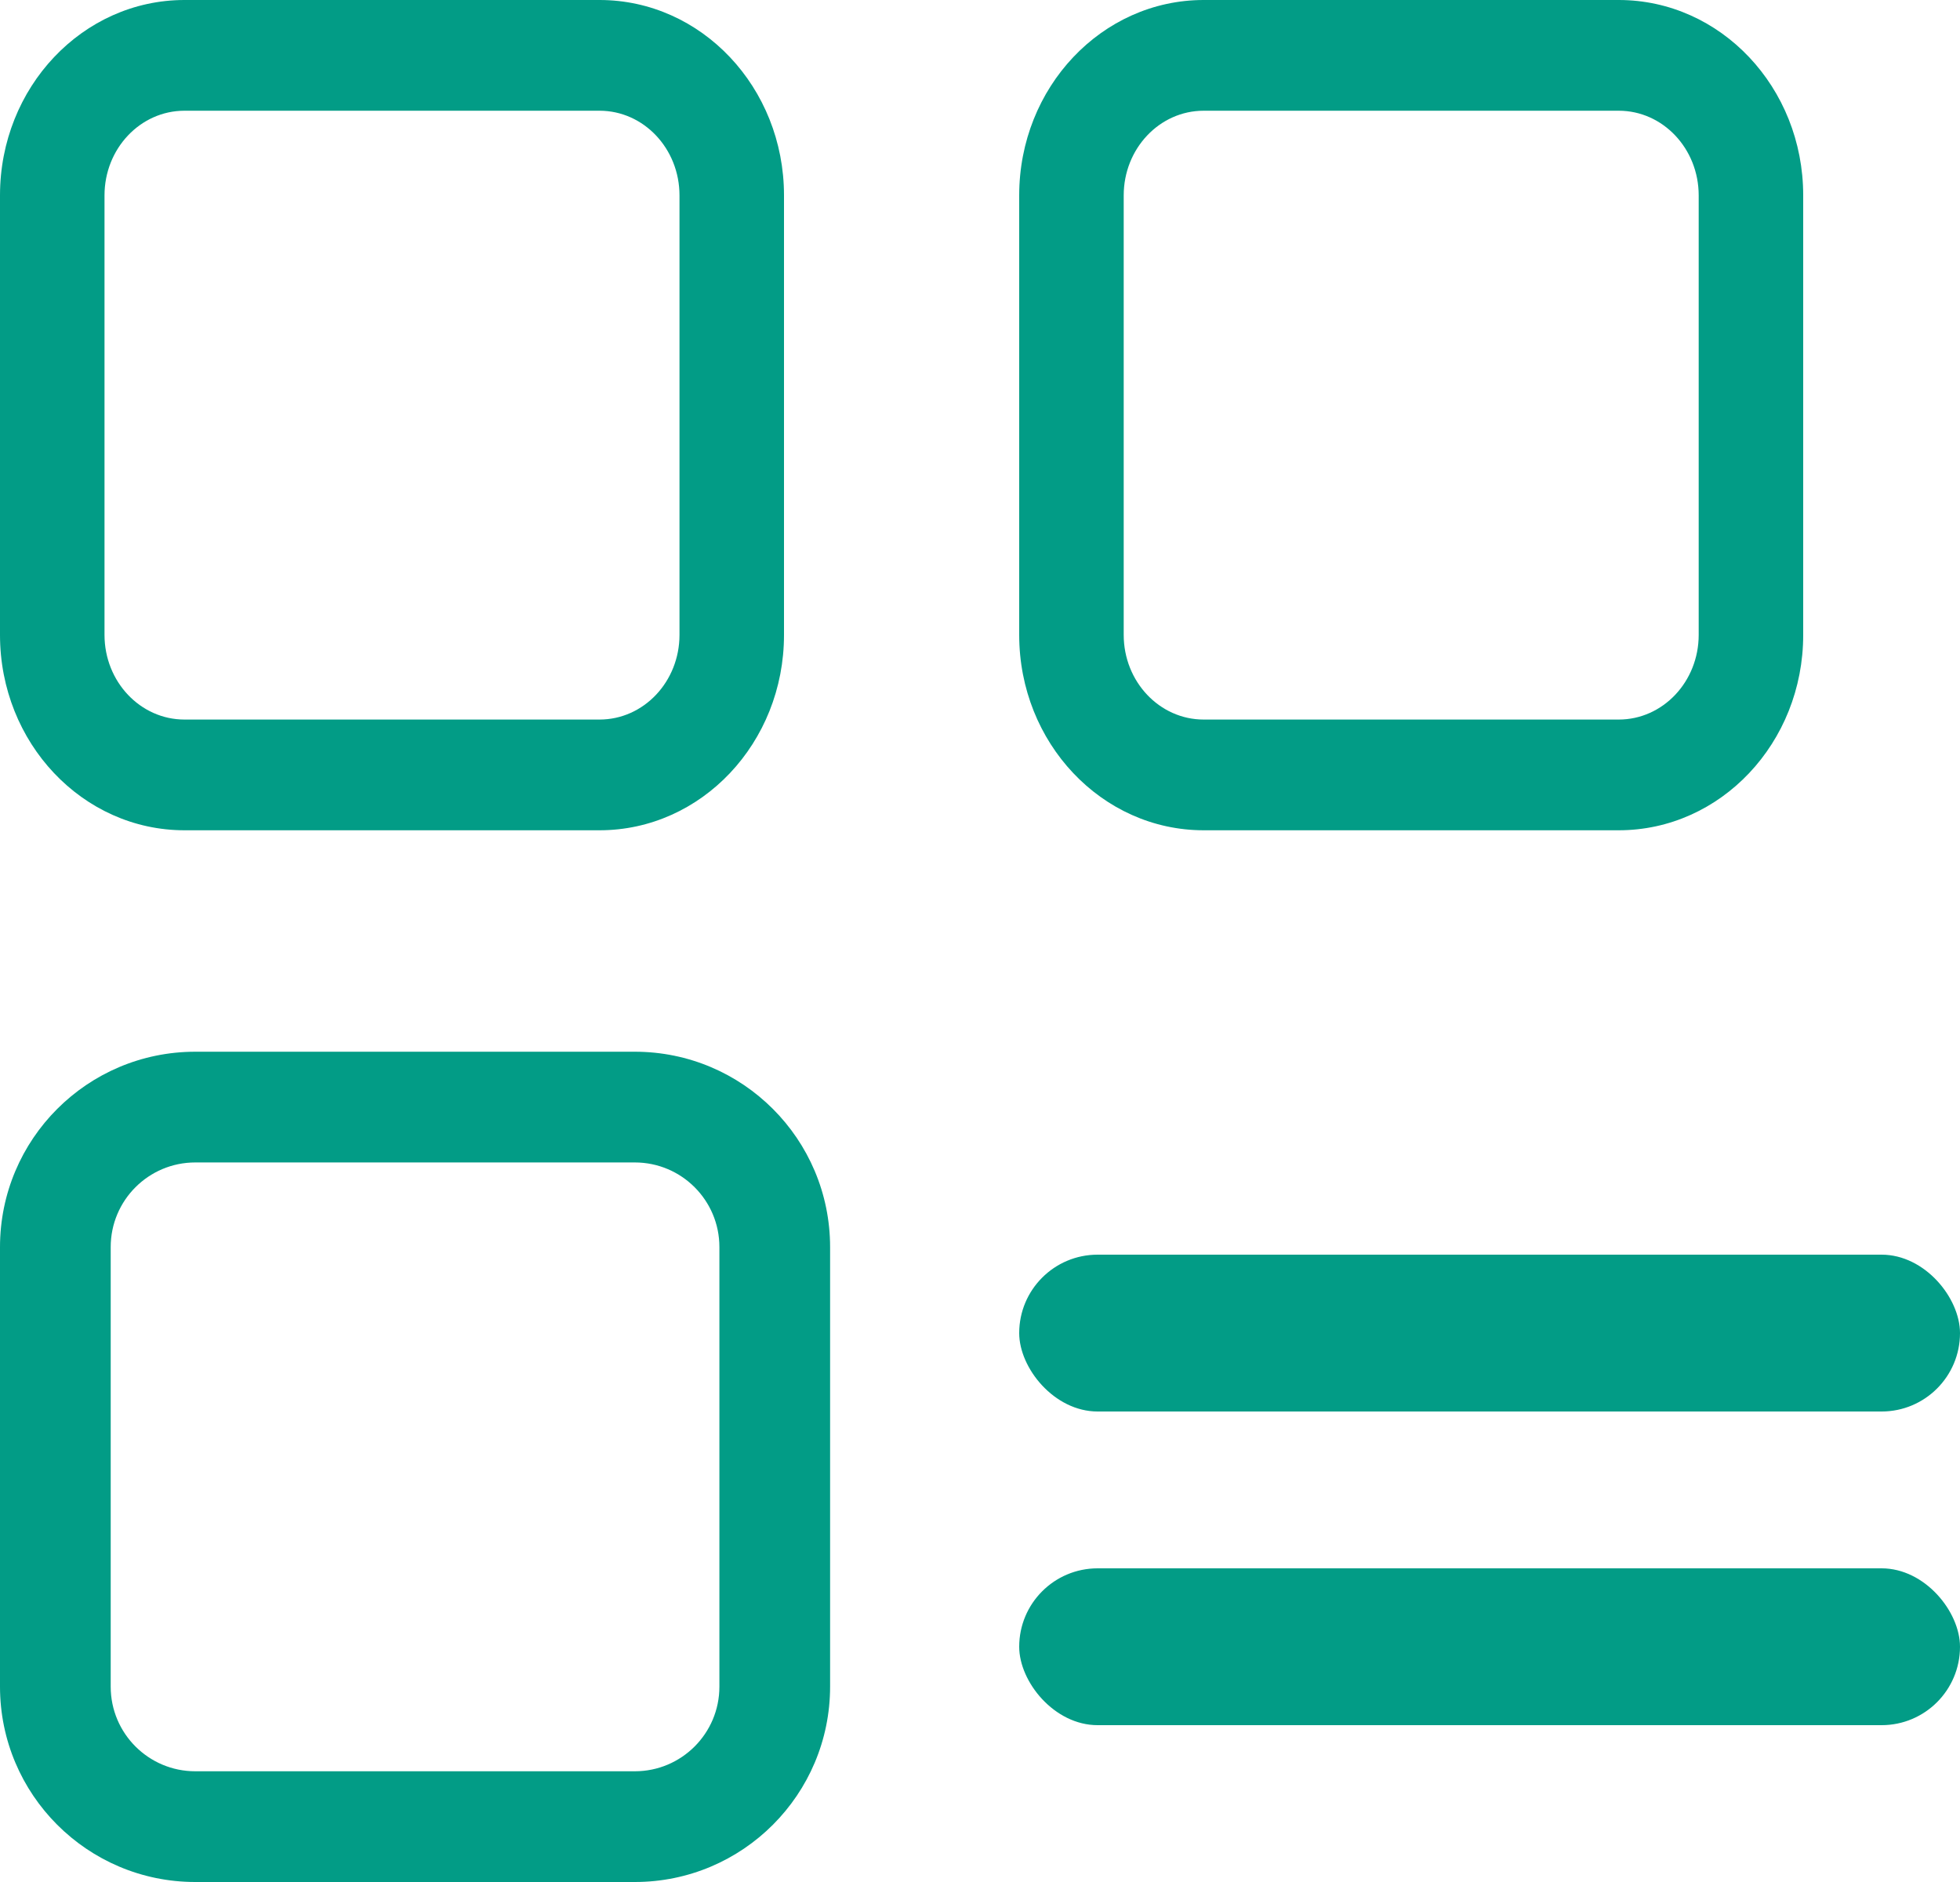 <?xml version="1.0" encoding="UTF-8" standalone="no"?>
<svg width="25px" height="24px" viewBox="0 0 25 24" version="1.1" xmlns="http://www.w3.org/2000/svg" xmlns:xlink="http://www.w3.org/1999/xlink">
    <!-- Generator: Sketch 41 (35326) - http://www.bohemiancoding.com/sketch -->
    <title>Slice 1</title>
    <desc>Created with Sketch.</desc>
    <defs></defs>
    <g id="Page-1" stroke="none" stroke-width="1" fill="none" fill-rule="evenodd">
        <g id="Feature_view" fill="#029c86">
            <g id="Controls">
                <g>
                    <g id="Feature_view">
                        <path d="M10,2.491 C10,1.115 8.947,0 7.647,0 L2.353,0 C1.053,0 0,1.115 0,2.491 L0,8.097 C0,9.473 1.053,10.588 2.353,10.588 L7.647,10.588 C8.947,10.588 10,9.473 10,8.097 L10,2.491 L10,2.491 Z M8.667,8.096 C8.667,8.693 8.21,9.176 7.647,9.176 L2.353,9.176 C1.79,9.176 1.333,8.693 1.333,8.096 L1.333,2.492 C1.333,1.895 1.79,1.412 2.353,1.412 L7.647,1.412 C8.21,1.412 8.667,1.895 8.667,2.492 L8.667,8.096 L8.667,8.096 Z" id="Card-one"></path>
                        <path d="M23,2.491 C23,1.115 21.947,0 20.647,0 L15.353,0 C14.053,0 13,1.115 13,2.491 L13,8.097 C13,9.473 14.053,10.588 15.353,10.588 L20.647,10.588 C21.947,10.588 23,9.473 23,8.097 L23,2.491 L23,2.491 Z M21.667,8.096 C21.667,8.693 21.21,9.176 20.647,9.176 L15.353,9.176 C14.79,9.176 14.333,8.693 14.333,8.096 L14.333,2.492 C14.333,1.895 14.79,1.412 15.353,1.412 L20.647,1.412 C21.21,1.412 21.667,1.895 21.667,2.492 L21.667,8.096 L21.667,8.096 Z" id="Card-two"></path>
                        <path d="M10.588,15.904 C10.588,14.527 9.473,13.412 8.097,13.412 L2.491,13.412 C1.115,13.412 0,14.527 0,15.904 L0,21.508 C0,22.884 1.115,24 2.491,24 L8.097,24 C9.473,24 10.588,22.884 10.588,21.508 L10.588,15.904 L10.588,15.904 Z M9.176,21.509 C9.176,22.105 8.693,22.588 8.097,22.588 L2.491,22.588 C1.895,22.588 1.412,22.105 1.412,21.509 L1.412,15.903 C1.412,15.307 1.895,14.824 2.491,14.824 L8.097,14.824 C8.693,14.824 9.176,15.307 9.176,15.903 L9.176,21.509 L9.176,21.509 Z" id="Card-three"></path>
                        <rect id="Line-two" x="13" y="16" width="12" height="2" rx="1"></rect>
                        <rect id="Line-one" x="13" y="20" width="12" height="2" rx="1"></rect>
                    </g>
                </g>
            </g>
        </g>
    </g>
</svg>